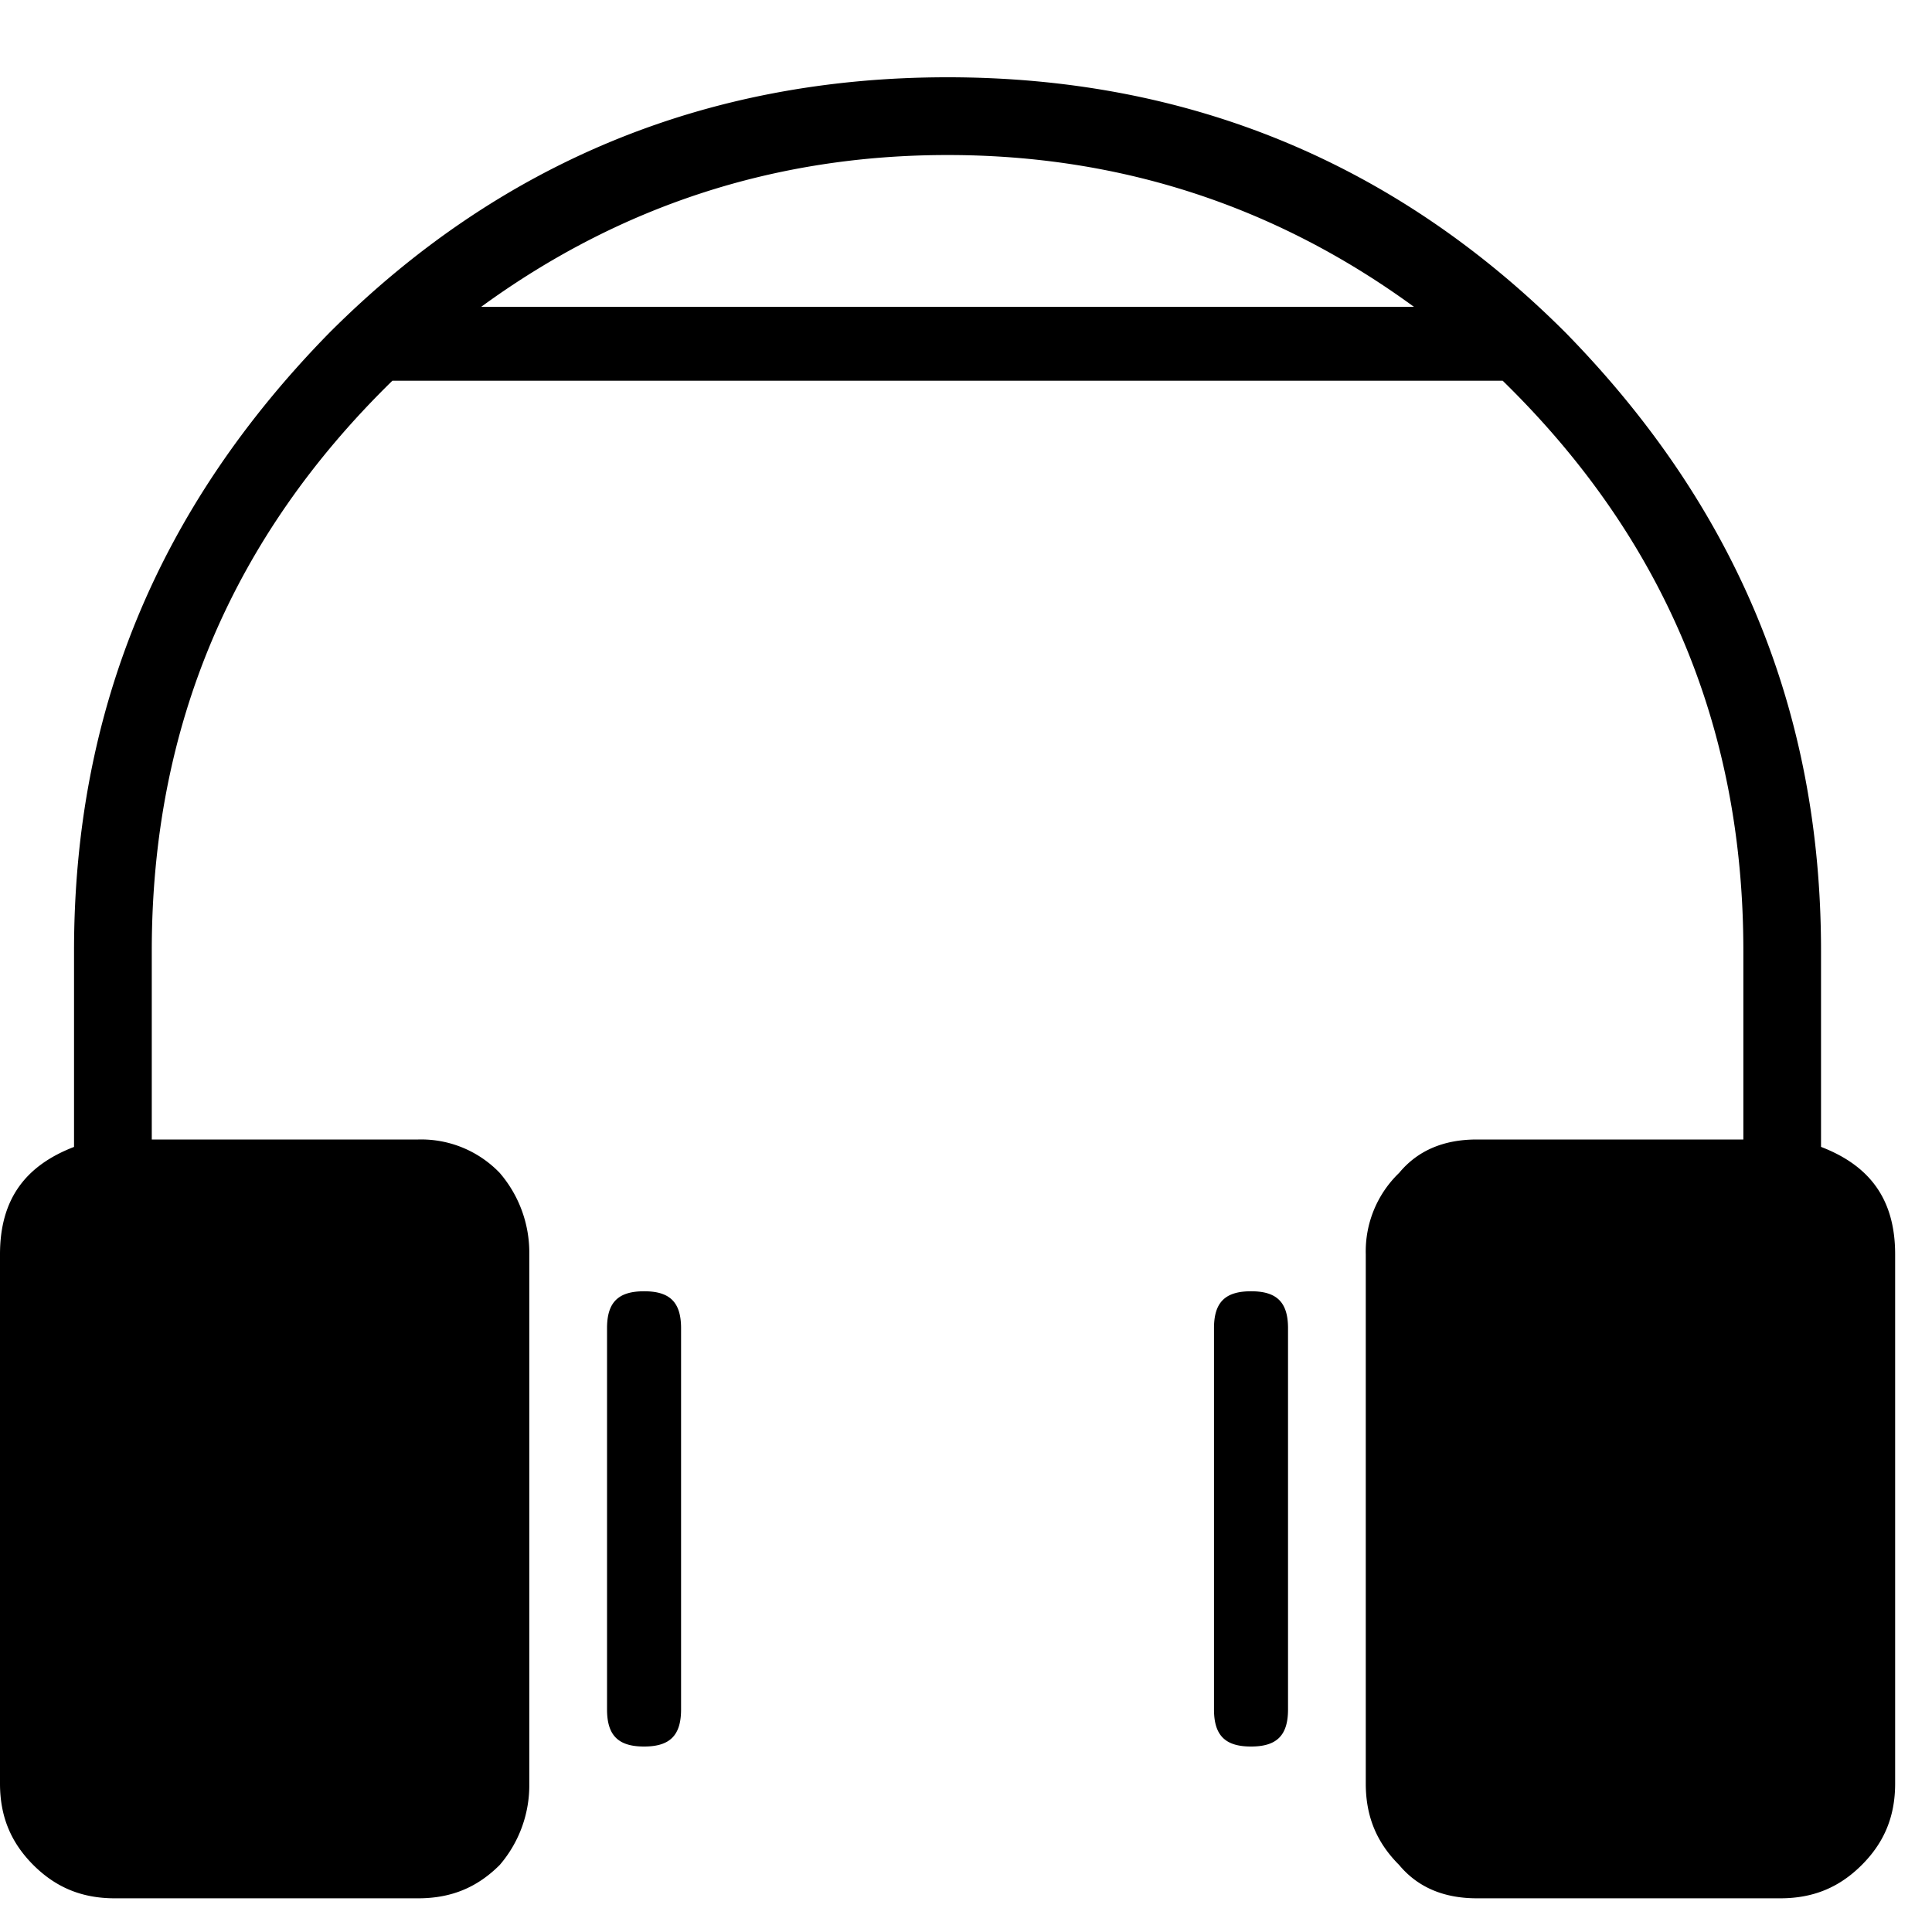<svg xmlns="http://www.w3.org/2000/svg" viewBox="0 0 25 25"><path d="M23.564 14.841v-2.538c0-3.113-1.102-5.747-3.305-7.998C18.056 2.102 15.374 1 12.261 1 9.148 1 6.466 2.102 4.263 4.305 2.058 6.555.958 9.19.958 12.303v2.538c-.623.24-.958.67-.958 1.39v6.848c0 .431.144.766.431 1.054.288.287.623.431 1.054.431h3.927c.432 0 .767-.144 1.054-.431a1.58 1.58 0 0 0 .383-1.054V16.23a1.58 1.58 0 0 0-.383-1.053 1.408 1.408 0 0 0-1.054-.432H1.964v-2.442c0-2.921 1.054-5.364 3.113-7.376h14.368c2.06 2.012 3.114 4.454 3.114 7.376v2.442H19.11c-.431 0-.766.144-1.005.432a1.408 1.408 0 0 0-.432 1.053v6.849c0 .431.144.766.432 1.054.239.287.575.431 1.005.431h3.928c.43 0 .766-.144 1.053-.431.288-.288.432-.623.432-1.054V16.23c0-.718-.335-1.149-.958-1.389ZM18.296 3.97H6.227C8 2.677 10.011 2.006 12.262 2.006c2.25 0 4.262.67 6.034 1.964ZM8.813 17.187v4.933c0 .335-.143.48-.479.48-.335 0-.479-.145-.479-.48v-4.933c0-.335.144-.478.48-.478.335 0 .478.143.478.479Zm7.854 0v4.933c0 .335-.144.48-.479.48-.335 0-.479-.145-.479-.48v-4.933c0-.335.144-.478.48-.478.334 0 .478.143.478.479Z"></path></svg>